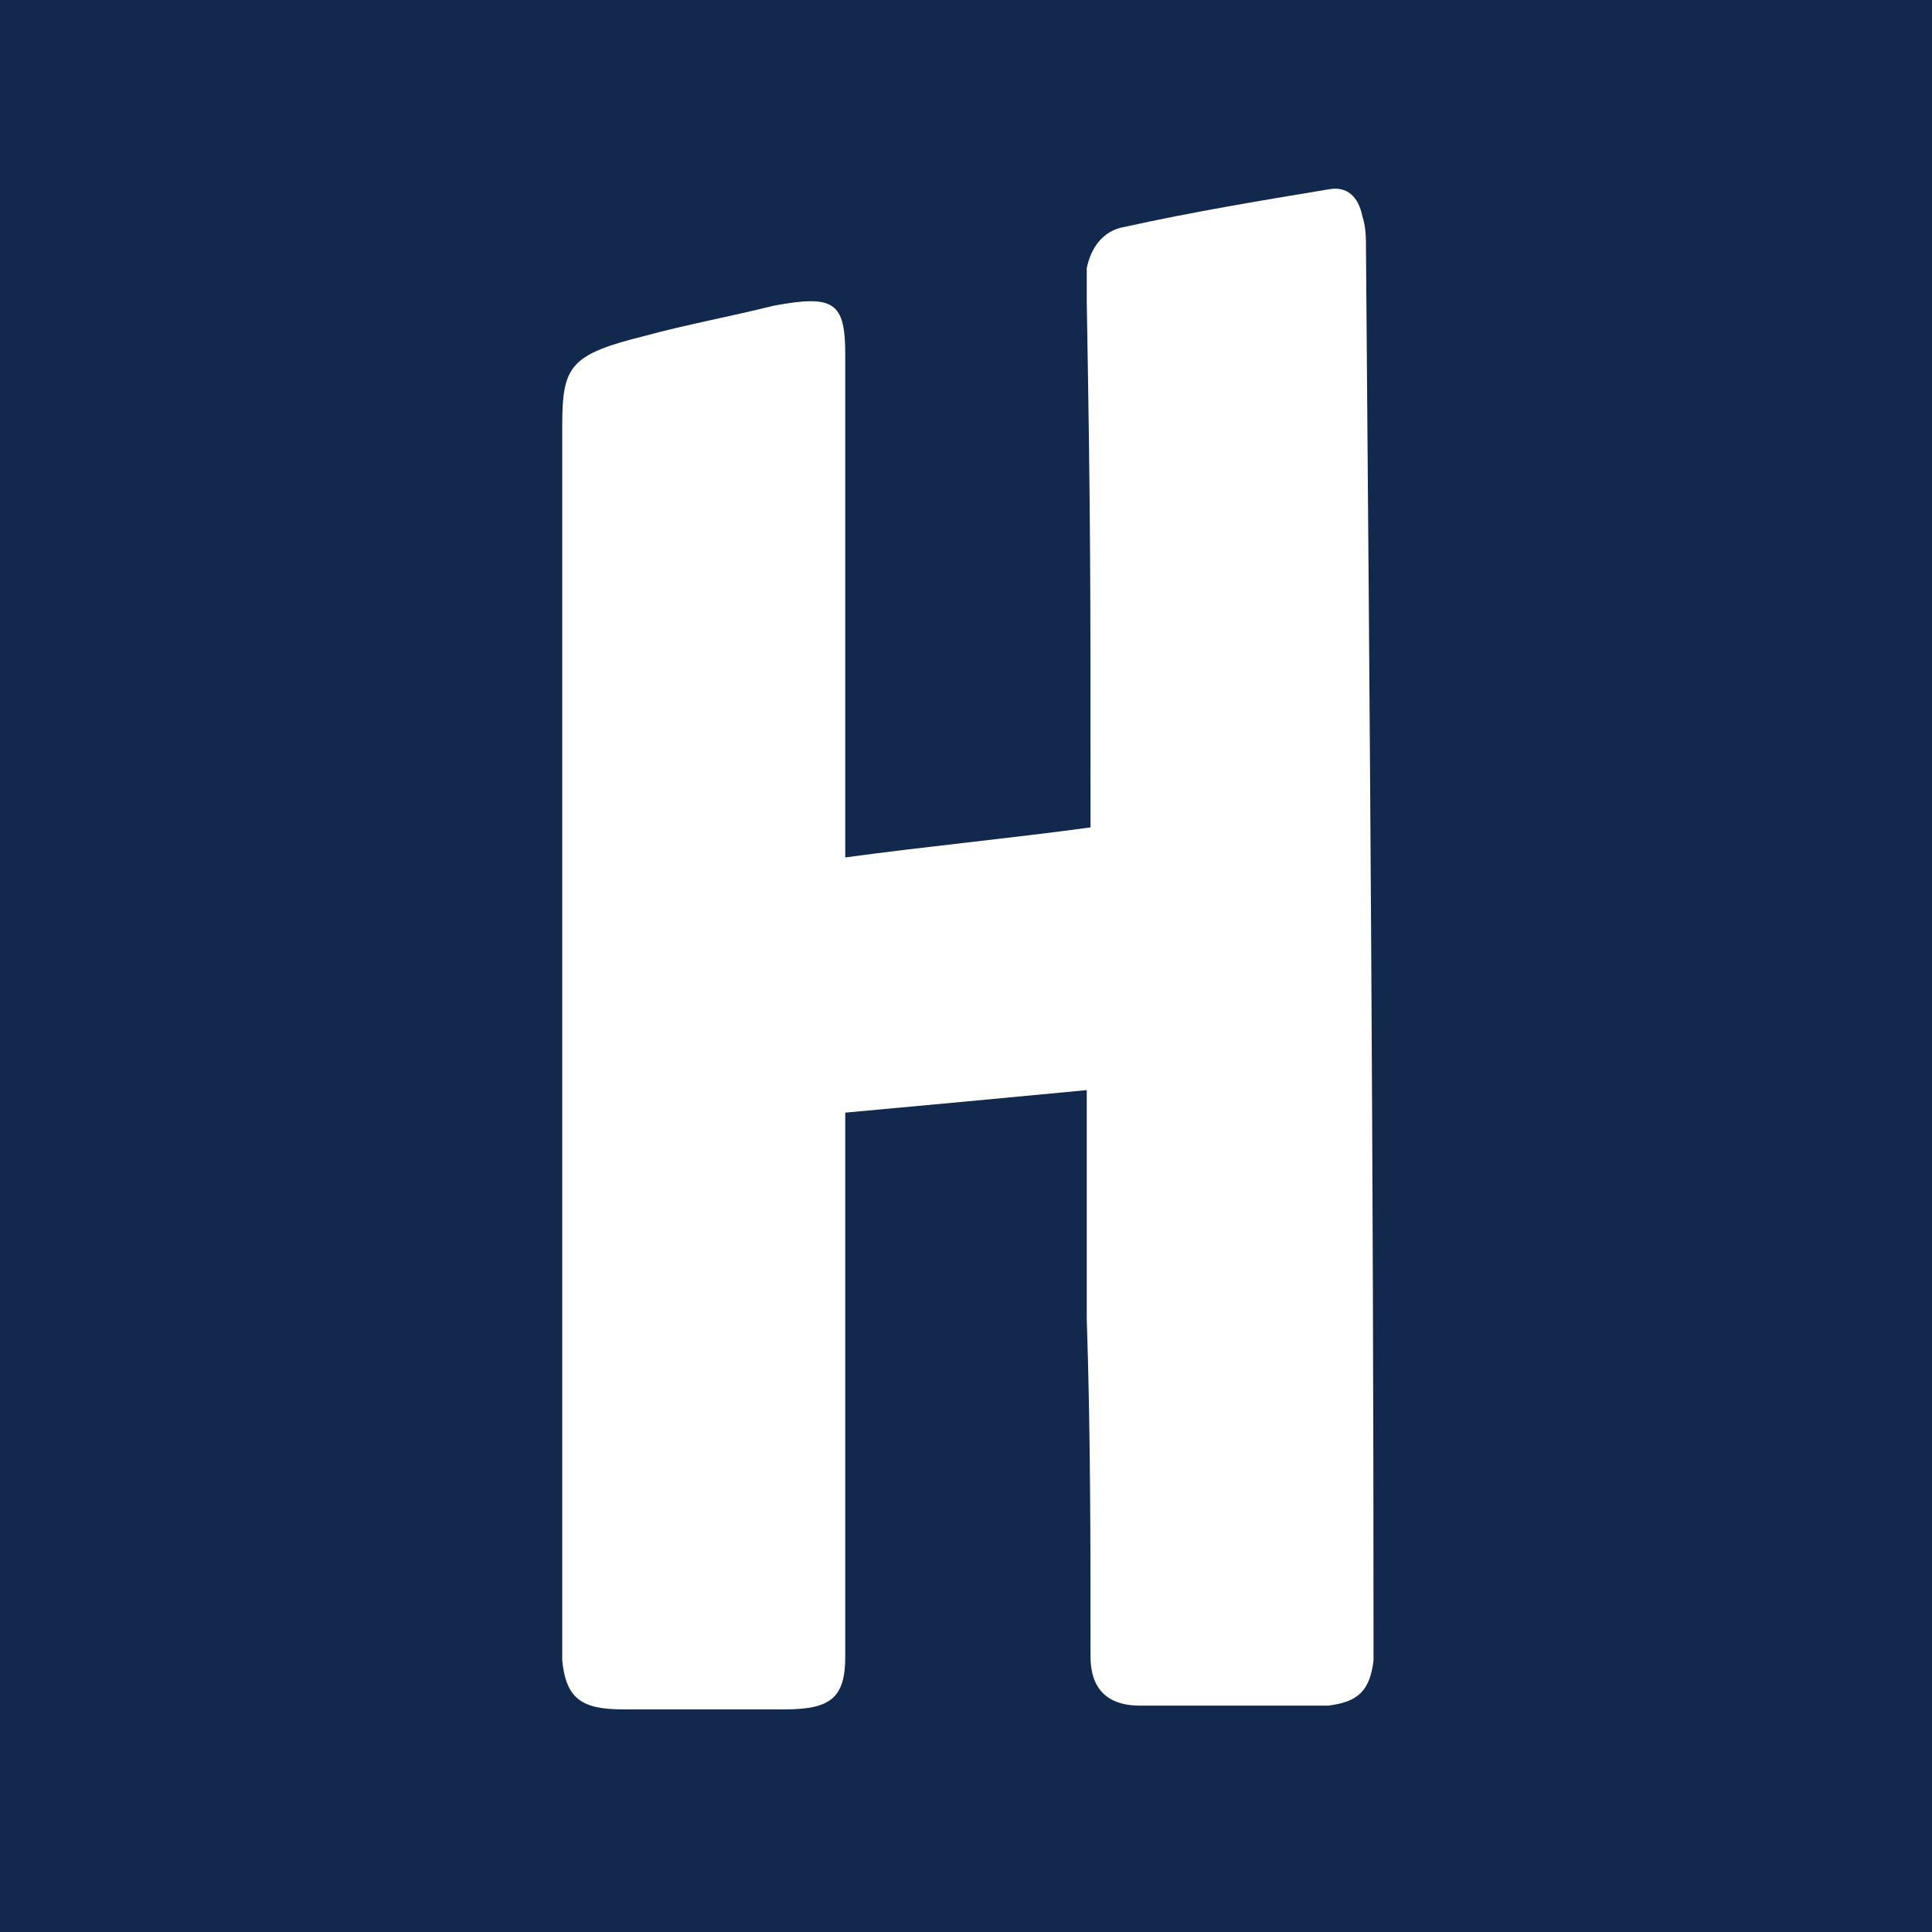 <svg width="512" height="512" viewBox="0 0 512 512" fill="none" xmlns="http://www.w3.org/2000/svg">
<rect width="512" height="512" fill="#12284C"/>
<path d="M224 227.228C246 224.244 267 222.255 289 219.271C289 216.287 289 214.298 289 212.309C289 155.617 289 136.72 288 80.028C288 77.044 288 74.061 288 71.077C289 66.104 292 61.131 298 60.136C316 56.158 334 53.174 352 50.191C357 49.196 360 52.18 361 57.153C362 60.136 362 63.12 362 66.104C363 188.439 364 310.773 364 434.103C364 436.092 364 438.081 364 440.07C363 448.027 360 451.011 352 452.005C335 452.005 319 452.005 302 452.005C293 452.005 289 447.032 289 439.076C289 409.238 289 379.4 288 349.563C288 341.606 288 296.849 288 288.892C267 290.882 246 292.871 224 294.86C224 296.849 224 298.838 224 300.828C224 332.654 224 401.281 224 433.108C224 435.097 224 437.087 224 439.076C224 450.016 220 453 208 453C194 453 179 453 165 453C154 453 150 450.016 149 440.07C149 438.081 149 436.092 149 435.097C149 327.681 149 220.266 149 112.85C149 96.936 151 93.953 171 88.98C182 85.996 193 84.007 205 81.023C221 78.039 224 80.028 224 93.953C224 148.655 224 167.552 224 222.255C224 222.255 224 224.244 224 227.228Z" fill="white"/>
</svg>
